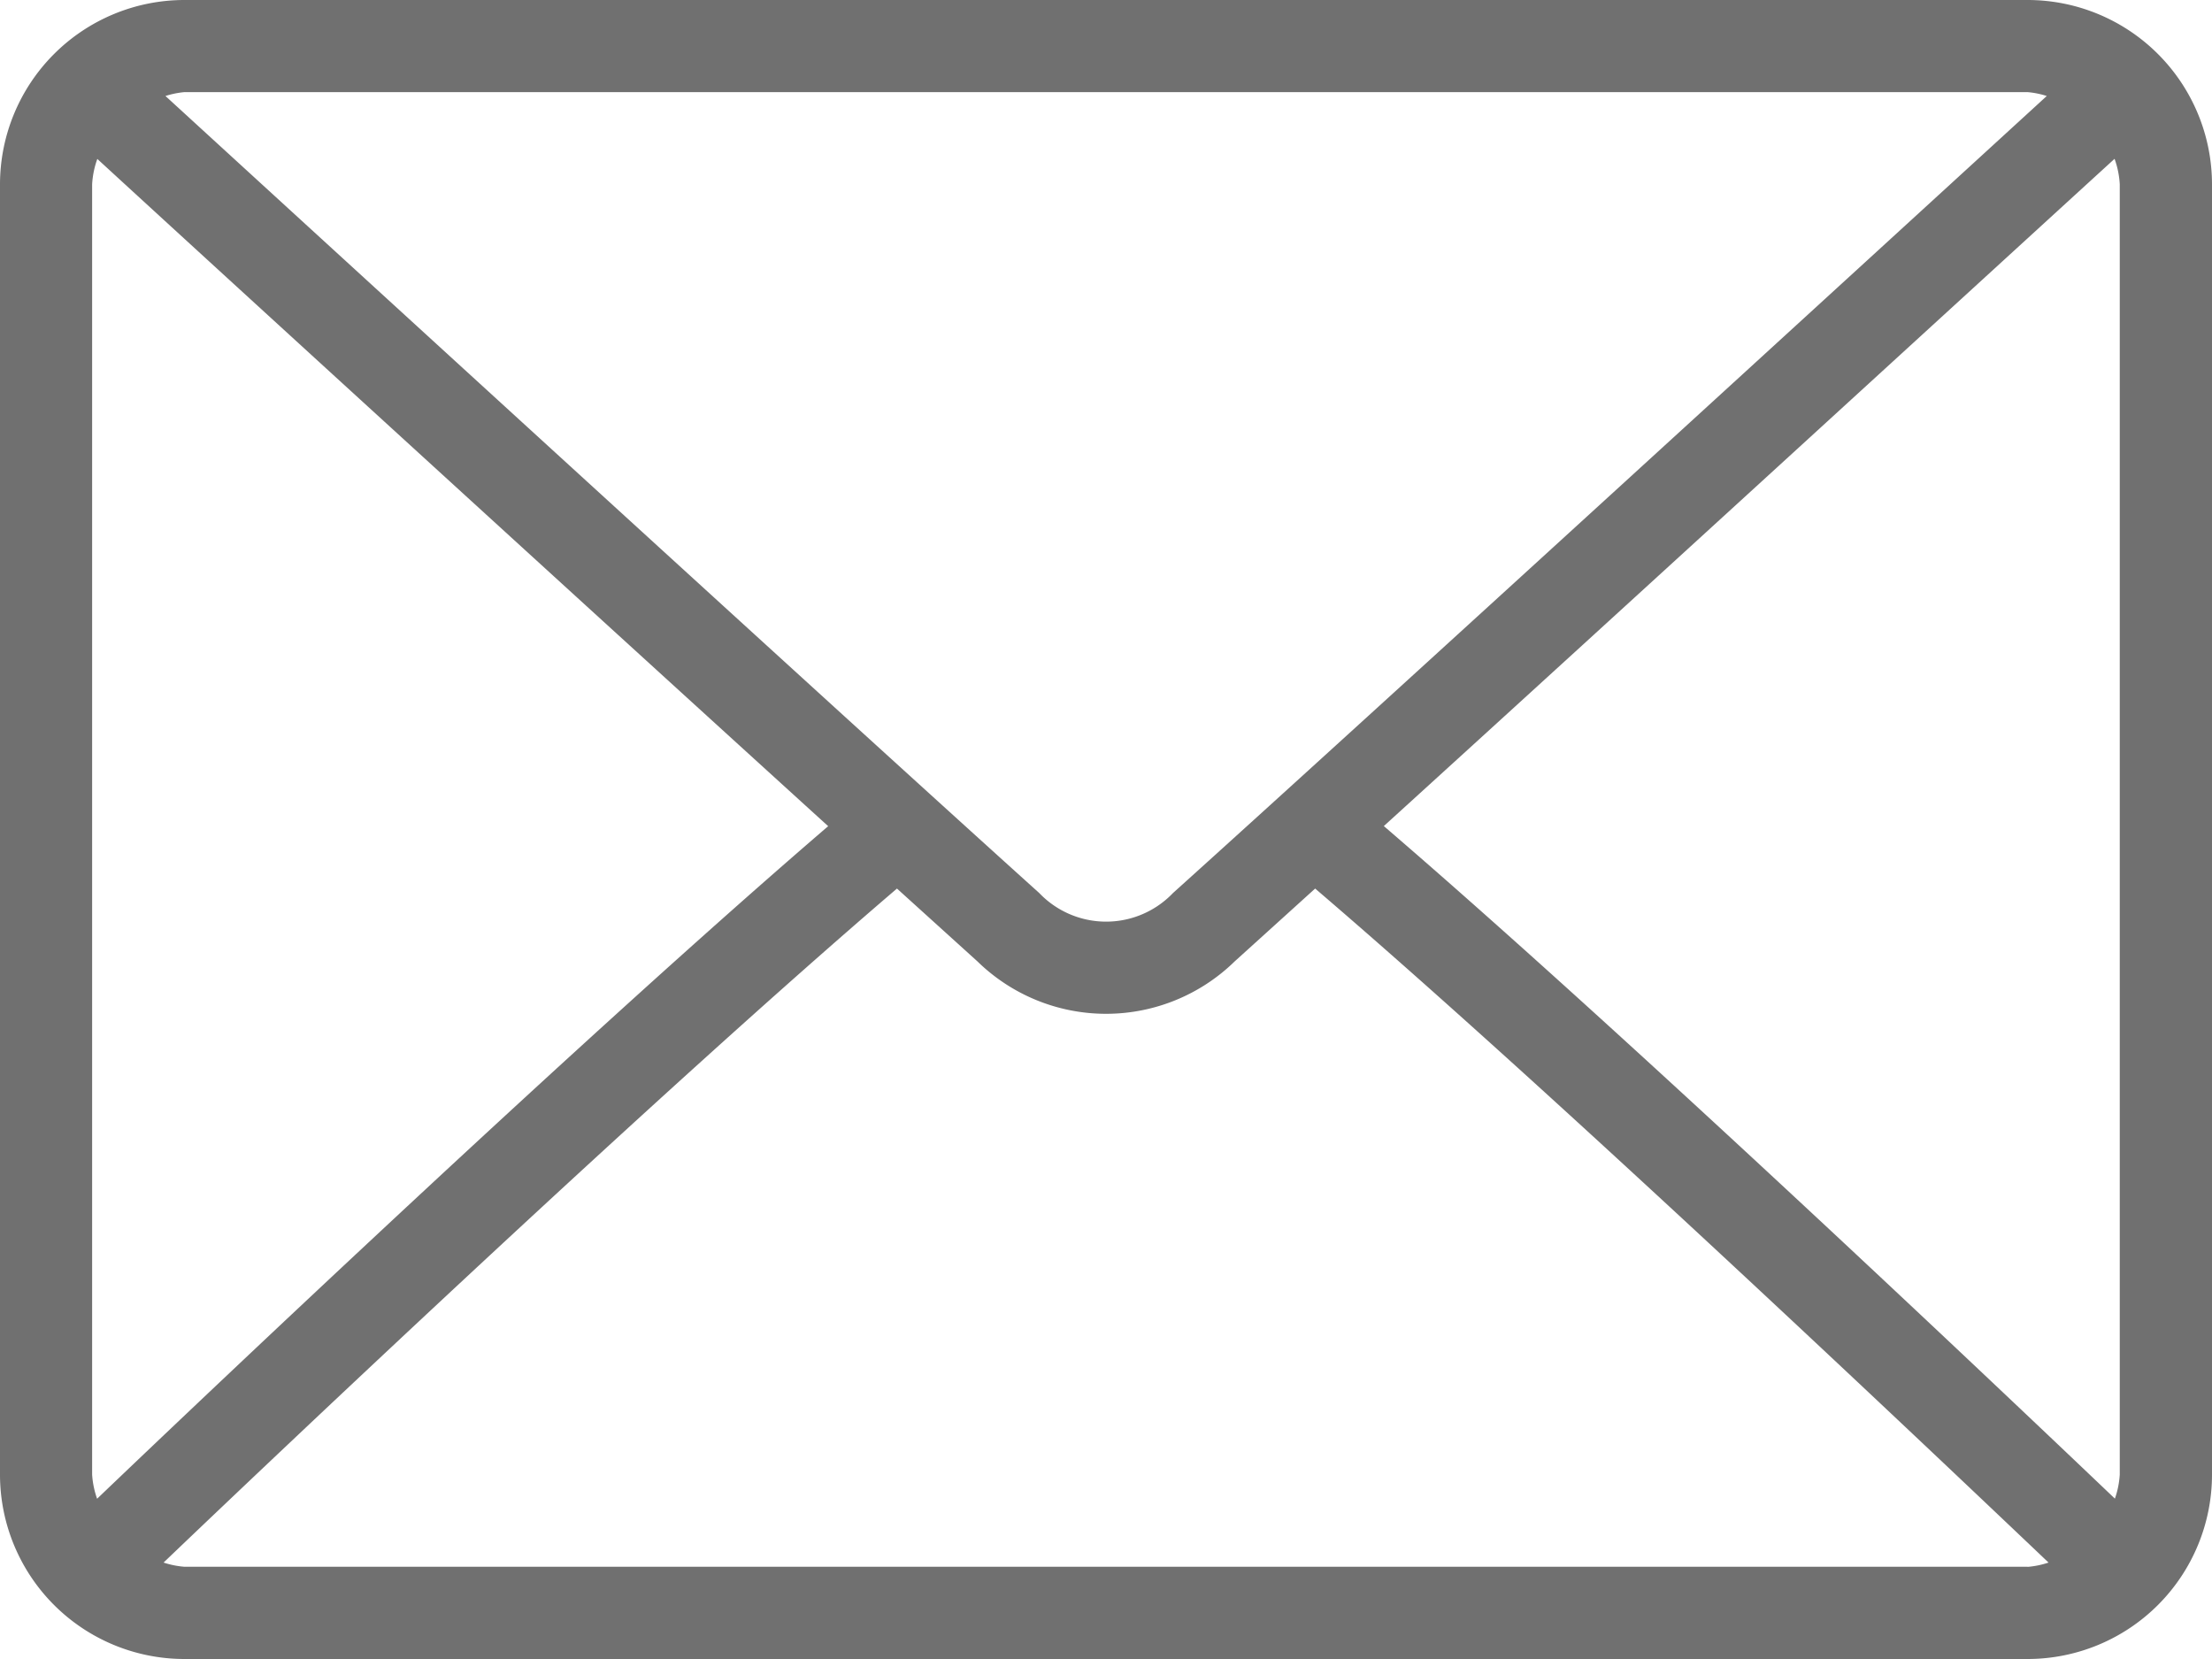<svg id="mail" xmlns="http://www.w3.org/2000/svg" width="20" height="15" viewBox="0 0 20 15">
  <g id="Group_31" data-name="Group 31" transform="translate(0 0)">
    <path id="Path_11" data-name="Path 11" d="M18.333,64H1.667A1.668,1.668,0,0,0,0,65.667V77.333A1.668,1.668,0,0,0,1.667,79H18.333A1.668,1.668,0,0,0,20,77.333V65.667A1.668,1.668,0,0,0,18.333,64Zm-16.667.833H18.333a.793.793,0,0,1,.173.035c-1.443,1.321-6.227,5.7-7.9,7.206a.836.836,0,0,1-1.21,0c-1.674-1.508-6.459-5.886-7.9-7.206A.8.8,0,0,1,1.667,64.833Zm-.833,12.5V65.667a.8.8,0,0,1,.047-.23c1.1,1.011,4.443,4.065,6.608,6.033-2.158,1.853-5.5,5.019-6.61,6.081A.8.8,0,0,1,.833,77.333Zm17.5.833H1.667a.8.8,0,0,1-.188-.038c1.15-1.1,4.511-4.281,6.631-6.094l.728.659a1.664,1.664,0,0,0,2.325,0l.728-.659c2.12,1.813,5.48,5,6.631,6.094A.8.8,0,0,1,18.333,78.167Zm.833-.833a.8.8,0,0,1-.044.217c-1.114-1.062-4.453-4.228-6.61-6.081,2.165-1.968,5.5-5.022,6.607-6.033a.805.805,0,0,1,.047.23Z" transform="translate(0 -64)" fill="#707070"/>
  </g>
</svg>
